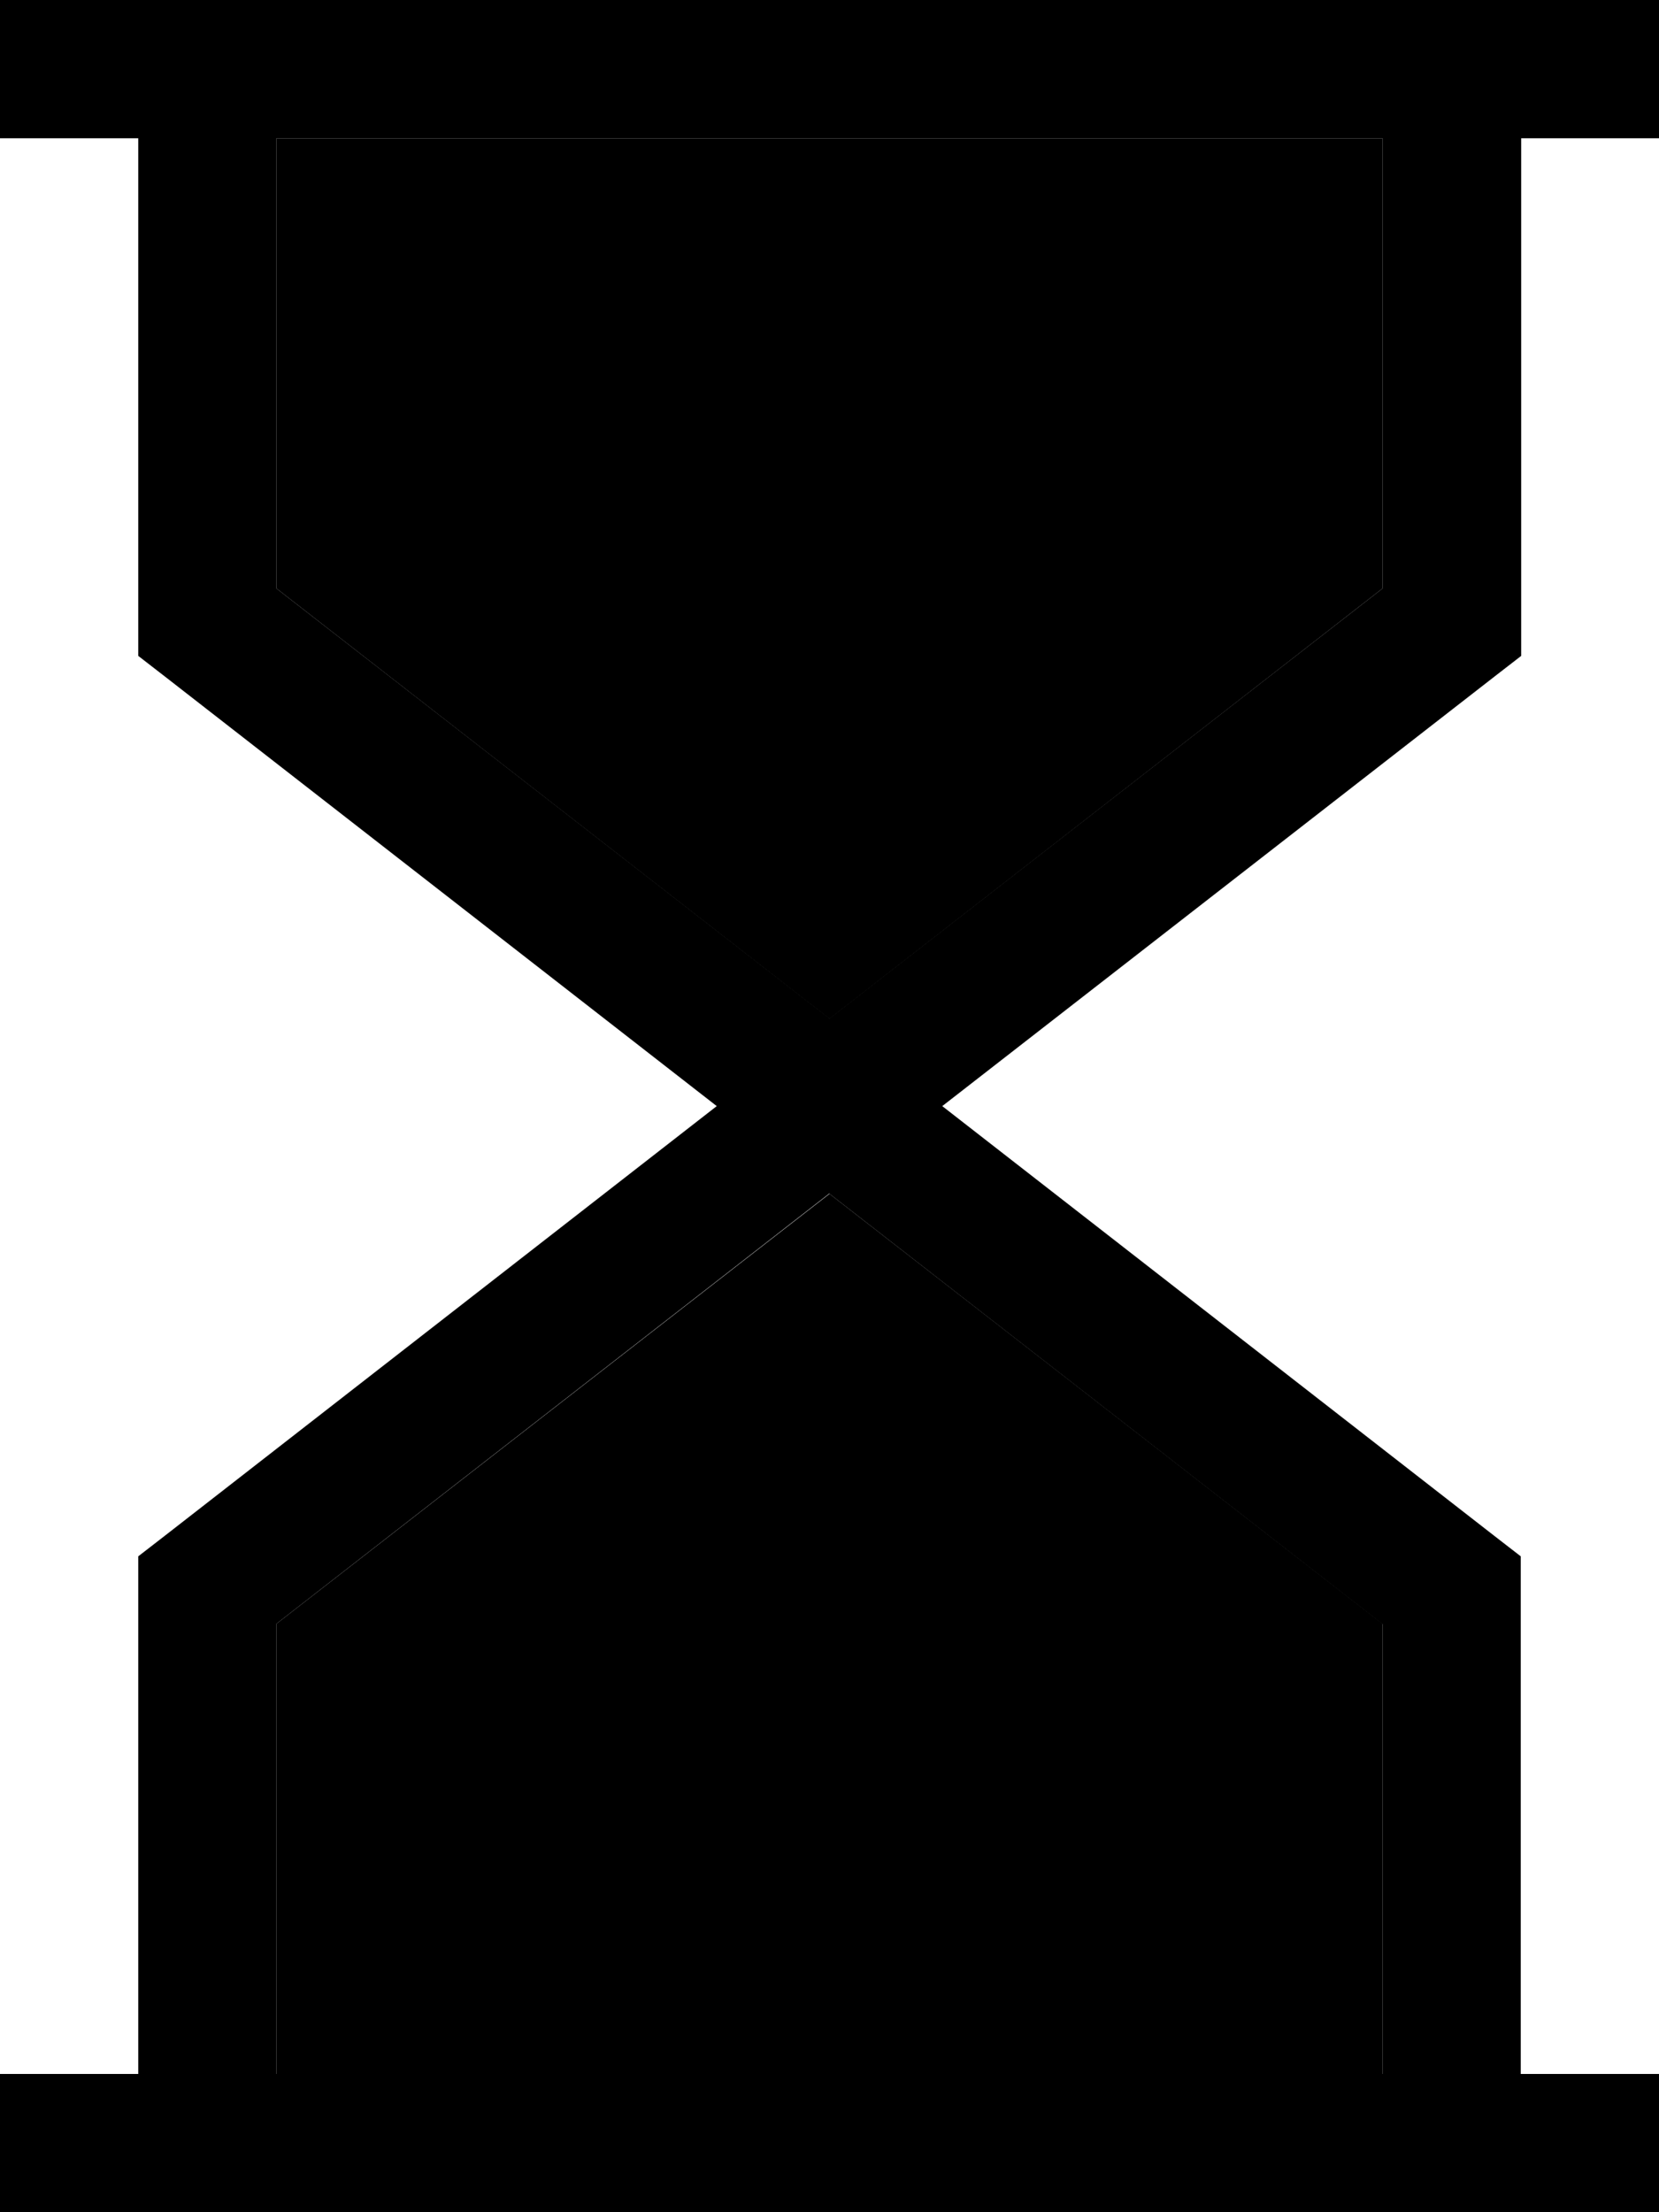 <svg xmlns="http://www.w3.org/2000/svg" viewBox="0 0 384 512"><path class="pr-icon-duotone-secondary" d="M64 32l0 104.2 128 99.6 128-99.6L320 32 64 32zm0 343.8L64 480l256 0 0-104.2L192 276.3 64 375.8z"/><path class="pr-icon-duotone-primary" d="M16 0L0 0 0 32l16 0 16 0 0 112 0 7.8 6.2 4.8L165.9 256 38.2 355.4 32 360.2l0 7.8 0 112-16 0L0 480l0 32 16 0 32 0 288 0 32 0 16 0 0-32-16 0-16 0 0-112 0-7.8-6.2-4.8L218.1 256l127.8-99.4 6.2-4.8 0-7.8 0-112 16 0 16 0 0-32L368 0 336 0 48 0 16 0zM320 32l0 104.2L192 235.7 64 136.2 64 32l256 0zM192 276.3l128 99.6L320 480 64 480l0-104.2 128-99.6z"/></svg>
